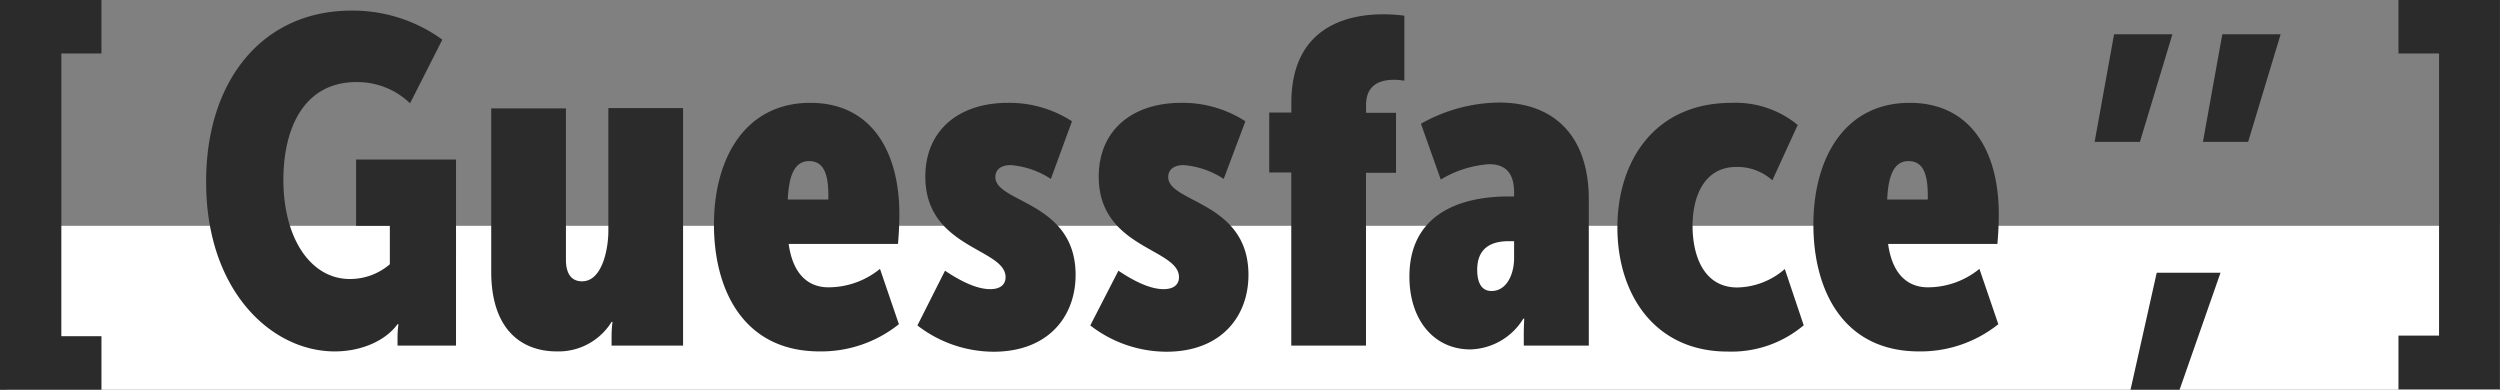 <svg id="Layer_12" data-name="Layer 12" xmlns="http://www.w3.org/2000/svg" viewBox="0 0 325.26 50.71"><rect x="0" y="0" width="325.26" height="50.71" fill="#808080" stroke="none"/><defs><style>.cls-1{fill:#fff;}.cls-2{fill:#2b2b2b;}</style></defs><title>Logo</title><rect class="cls-1" x="35.14" y="63.42" width="324.33" height="21.32" transform="translate(360.33 114.12) rotate(-180)"/><path class="cls-2" d="M34.28,34h13.2v7H42.26V77.78h5.22v7H34.28V34Z" transform="translate(-34.28 -34.04)"/><path class="cls-2" d="M80,35.42A19.84,19.84,0,0,1,91.83,39.2l-4.2,8.28a9.89,9.89,0,0,0-7-2.76c-6.6,0-9.48,5.7-9.48,12.72,0,7.68,3.6,12.9,8.64,12.9A7.94,7.94,0,0,0,85,68.42v-5H80.61V54.8h13V79H86V77.78a14.51,14.51,0,0,1,.12-1.56H86c-1.62,2.22-4.8,3.54-8.16,3.54-8.34,0-16.74-8-16.74-22C61.05,44.54,68.43,35.42,80,35.42Z" transform="translate(-34.28 -34.04)"/><path class="cls-2" d="M98.19,48.14h9.72V67.82c0,2,.84,2.82,2.1,2.82,2.64,0,3.42-4.26,3.42-6.54v-16h9.72V79h-9.3V77.78a14.69,14.69,0,0,1,.12-1.86h-0.12a8.12,8.12,0,0,1-7.14,3.84c-4.44,0-8.52-2.7-8.52-10.38V48.14Z" transform="translate(-34.28 -34.04)"/><path class="cls-2" d="M139.71,47.42c8,0,11.58,6.42,11.58,14.46,0,1.26-.06,2.52-0.18,3.9H136.89c0.6,4.32,2.88,5.64,5.16,5.64a10.59,10.59,0,0,0,6.72-2.4l2.46,7.2a16.19,16.19,0,0,1-10.32,3.54c-9.84,0-13.74-7.92-13.74-16.5S131.19,47.42,139.71,47.42ZM142.05,60c0.06-3-.42-5-2.52-5s-2.64,2.4-2.76,5h5.28Z" transform="translate(-34.28 -34.04)"/><path class="cls-2" d="M157.23,69.26c1.5,1,3.84,2.4,5.88,2.4,1.32,0,2-.6,2-1.56,0-3.78-10.44-3.72-10.44-13.08,0-6,4.32-9.6,10.74-9.6a15,15,0,0,1,8.34,2.4L171,57.32a11.09,11.09,0,0,0-5.22-1.8c-1.2,0-2,.54-2,1.56,0,3.36,10.44,3.18,10.44,12.72,0,5.4-3.54,10-10.68,10a16.23,16.23,0,0,1-9.9-3.42Z" transform="translate(-34.28 -34.04)"/><path class="cls-2" d="M179.79,69.26c1.5,1,3.84,2.4,5.88,2.4,1.32,0,2-.6,2-1.56,0-3.78-10.44-3.72-10.44-13.08,0-6,4.32-9.6,10.74-9.6a15,15,0,0,1,8.34,2.4l-2.82,7.5a11.09,11.09,0,0,0-5.22-1.8c-1.2,0-2,.54-2,1.56,0,3.36,10.44,3.18,10.44,12.72,0,5.4-3.54,10-10.68,10a16.23,16.23,0,0,1-9.9-3.42Z" transform="translate(-34.28 -34.04)"/><path class="cls-2" d="M202.29,56.48h-2.88v-7.8h2.88V47.42c0-10.14,7.68-11.52,11.94-11.52a22,22,0,0,1,2.76.18v8.46a9,9,0,0,0-1.32-.12c-1.62,0-3.66.48-3.66,3.3v1h3.9v7.8H212V79h-9.72V56.48Z" transform="translate(-34.28 -34.04)"/><path class="cls-2" d="M230.55,59.6h0.72V59.06c0-2.7-1.32-3.66-3.24-3.66a14,14,0,0,0-6.3,2l-2.58-7.26a21.07,21.07,0,0,1,10.14-2.76c7.5,0,11.7,4.68,11.7,12.6V79h-8.46V77.6c0-1,.06-2.1.06-2.1h-0.12a8.33,8.33,0,0,1-6.9,4c-4.68,0-7.92-3.78-7.92-9.48C217.65,62.12,223.89,59.6,230.55,59.6Zm-2.22,12.3c2,0,2.94-2.22,2.94-4.26V65.42h-0.72c-2.4,0-4.08,1-4.08,3.72C226.47,70.58,226.89,71.9,228.33,71.9Z" transform="translate(-34.28 -34.04)"/><path class="cls-2" d="M259.59,47.42a12.7,12.7,0,0,1,8.58,2.88l-3.3,7.2a6.8,6.8,0,0,0-4.68-1.74c-4.08,0-5.7,3.66-5.7,7.68,0,3.84,1.44,8,5.82,8a9.66,9.66,0,0,0,6.18-2.4l2.46,7.32a14.59,14.59,0,0,1-9.9,3.42c-9.48,0-14.34-7.44-14.34-16.14C244.71,55.1,249.45,47.42,259.59,47.42Z" transform="translate(-34.28 -34.04)"/><path class="cls-2" d="M282.75,47.42c8,0,11.58,6.42,11.58,14.46,0,1.26-.06,2.52-0.18,3.9H279.93c0.6,4.32,2.88,5.64,5.16,5.64a10.59,10.59,0,0,0,6.72-2.4l2.46,7.2a16.19,16.19,0,0,1-10.32,3.54c-9.84,0-13.74-7.92-13.74-16.5S274.23,47.42,282.75,47.42ZM285.09,60c0.06-3-.42-5-2.52-5s-2.64,2.4-2.76,5h5.28Z" transform="translate(-34.28 -34.04)"/><path class="cls-2" d="M351.61,77.78V41h-5.28V34h13.2v50.7h-13.2v-7h5.28Z" transform="translate(-34.28 -34.04)"/><path class="cls-2" d="M309.33,38.5h7.59l-4.23,14H306.8Z" transform="translate(-34.28 -34.04)"/><path class="cls-2" d="M314.88,69.52h8.3l-5.33,15.23h-6.38Z" transform="translate(-34.28 -34.04)"/><path class="cls-2" d="M323.41,38.5H331l-4.23,14h-5.88Z" transform="translate(-34.28 -34.04)"/></svg>